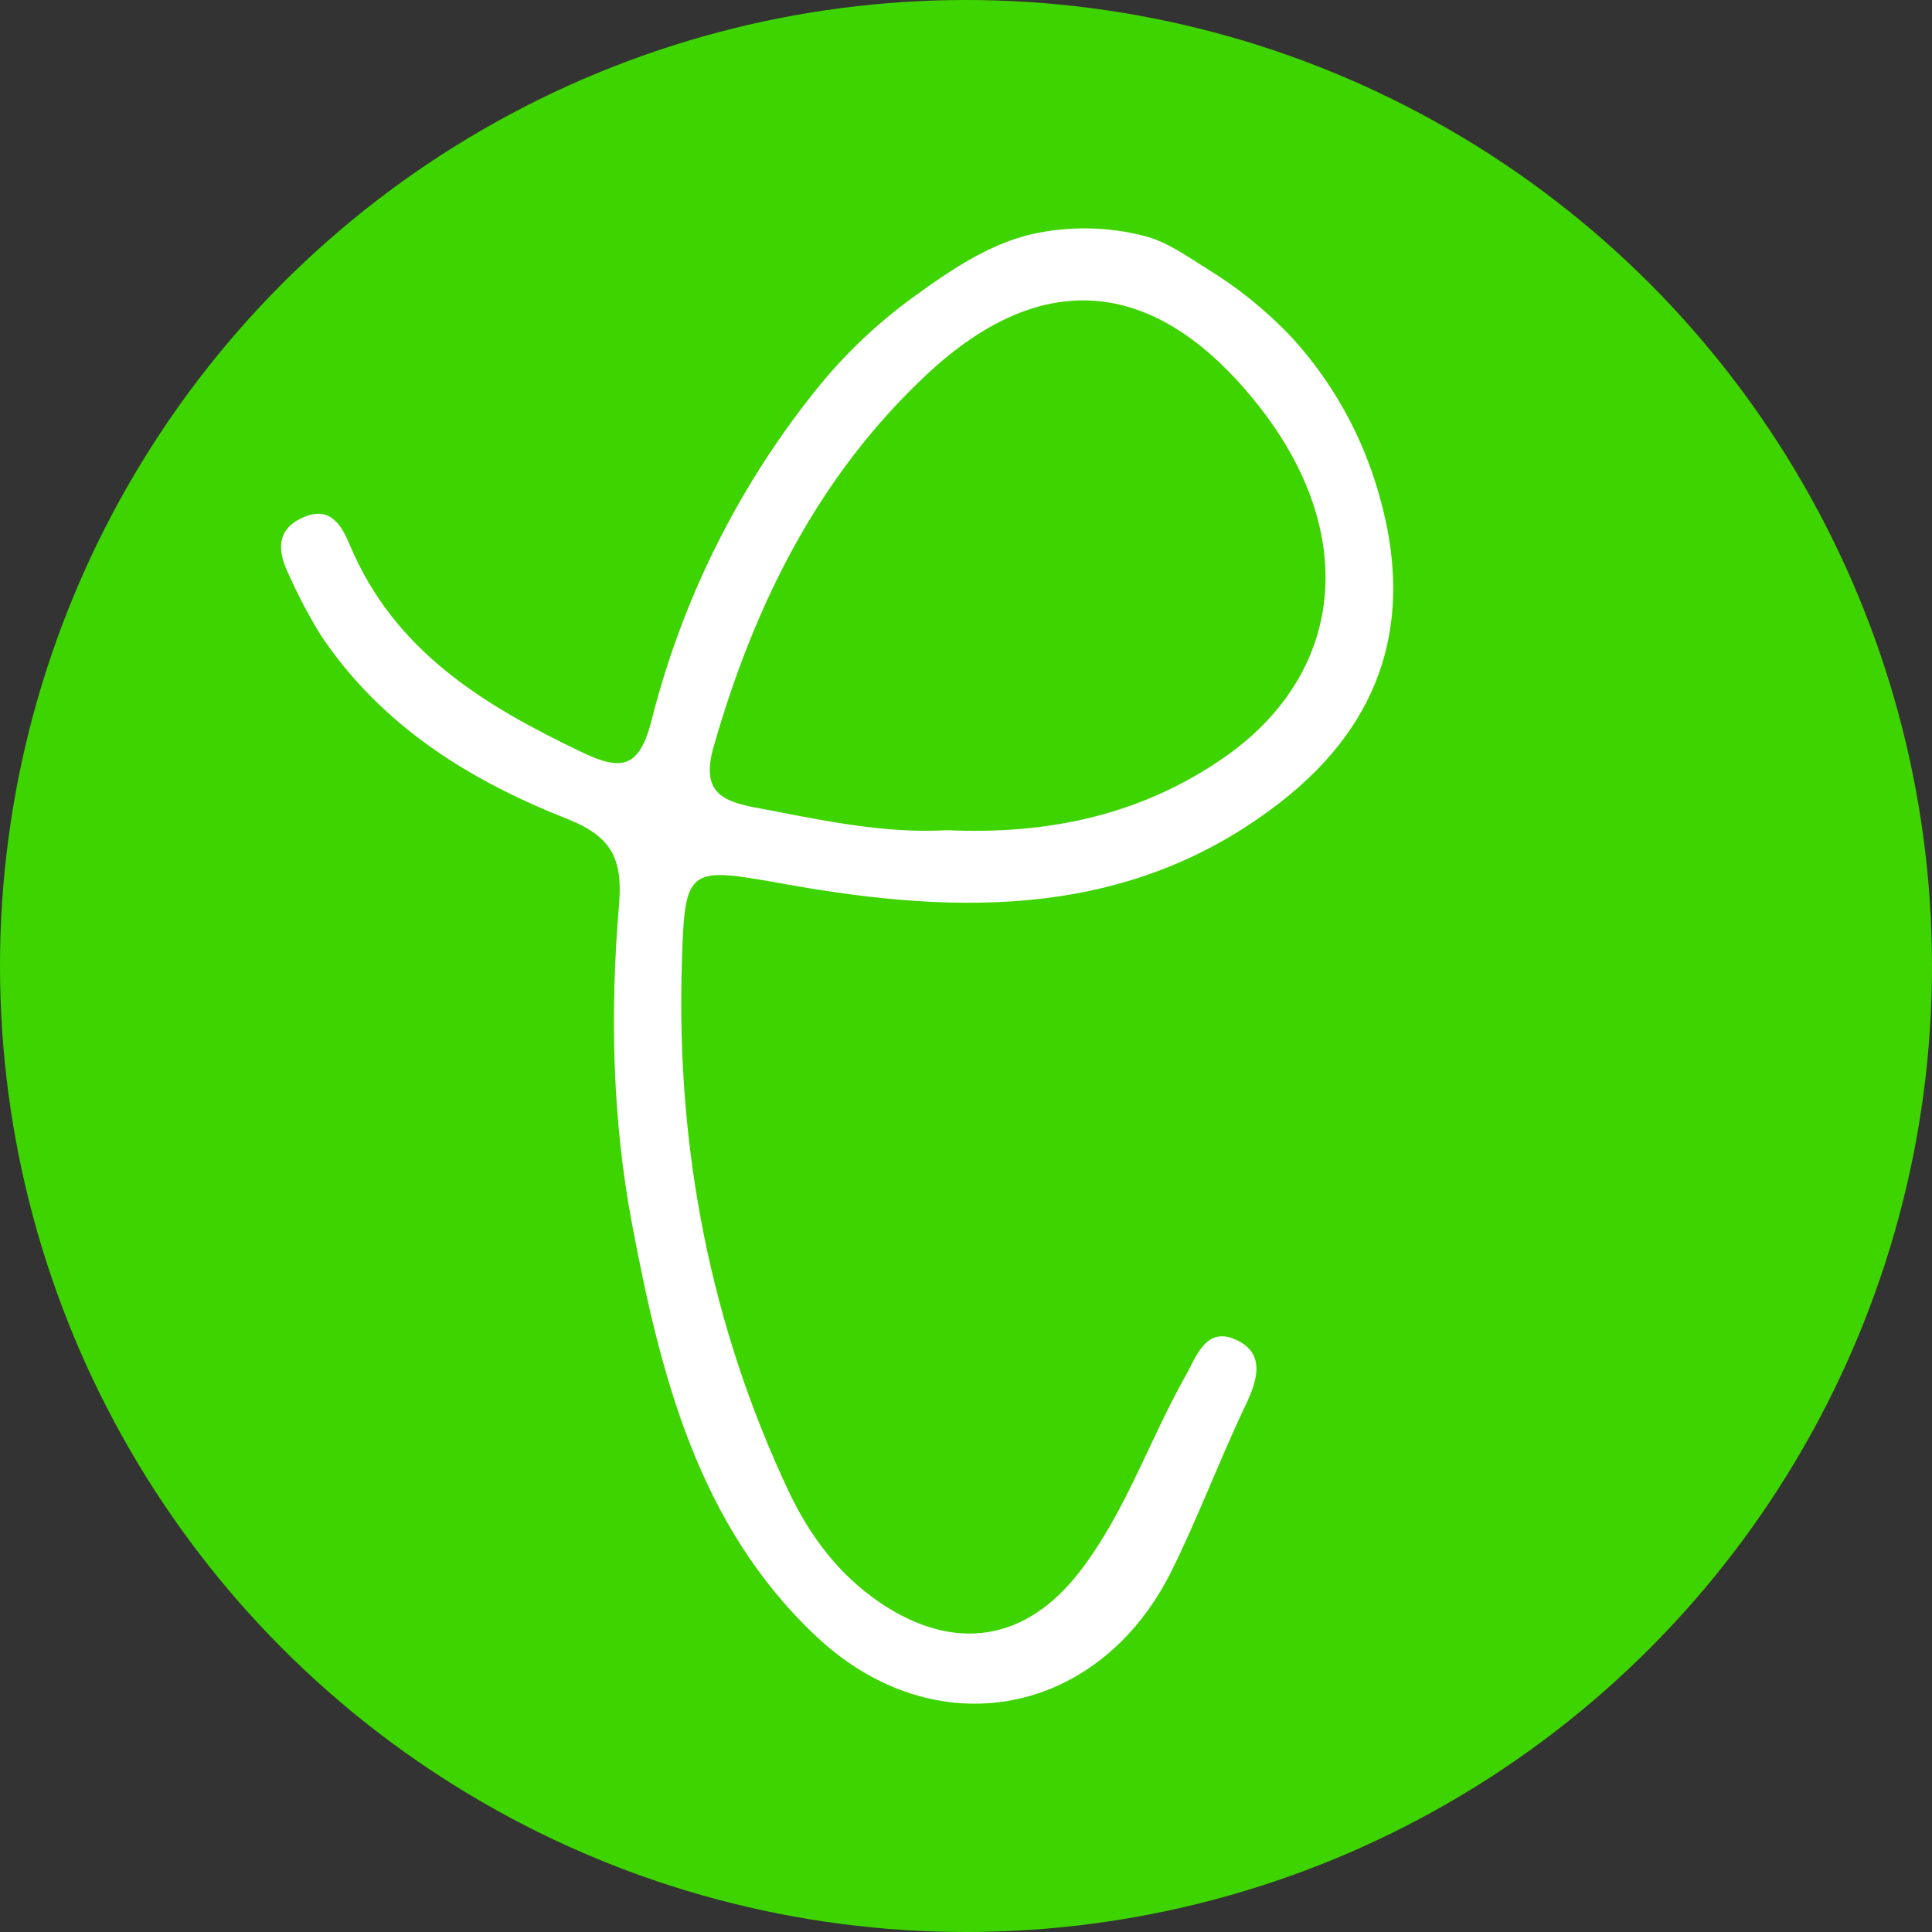 <svg width="66" height="66" viewBox="0 0 66 66" fill="none" xmlns="http://www.w3.org/2000/svg"><rect x="0" y="0" width="66" height="66" fill="#333333" stroke="none"/><circle cx="33" cy="33" r="33" fill="#3ED400"></circle><path d="M47.113 16.904C46.549 14.893 45.521 13.044 44.112 11.508C43.261 10.611 42.296 9.83 41.242 9.187C40.556 8.761 39.87 8.252 39.076 8.056C37.822 7.737 36.51 7.718 35.247 8C33.947 8.304 32.804 9.015 31.72 9.776L31.288 10.086C30.096 10.94 29.017 11.943 28.076 13.072C25.307 16.445 23.318 20.394 22.251 24.636C21.838 26.226 21.241 26.345 19.908 25.711C16.554 24.112 13.473 22.259 11.944 18.603C11.671 17.952 11.287 17.285 10.39 17.661C9.425 18.067 9.472 18.817 9.859 19.612C10.178 20.328 10.543 21.023 10.954 21.691C13.02 24.79 16.035 26.657 19.385 27.979C20.858 28.56 21.282 29.308 21.148 30.891C20.84 34.544 20.91 38.219 21.596 41.839C22.578 47.017 23.857 52.103 27.872 55.89C31.924 59.712 37.531 58.668 40.019 53.673C40.946 51.802 41.672 49.843 42.571 47.959C42.998 47.059 43.205 46.183 42.172 45.746C41.18 45.331 40.864 46.36 40.504 46.994C39.264 49.188 38.465 51.623 36.917 53.648C35.057 56.088 32.6 56.462 30.067 54.751C28.657 53.796 27.667 52.475 26.95 50.962C24.264 45.268 23.105 39.233 23.291 32.958C23.392 29.537 23.474 29.606 26.921 30.219C32.869 31.279 38.7 31.363 43.796 27.362C47.251 24.65 48.33 21.136 47.113 16.904ZM41.8 25.89C38.983 27.84 35.807 28.518 32.362 28.36C30.159 28.491 27.961 27.996 25.75 27.576C24.574 27.351 23.956 26.971 24.382 25.497C25.779 20.635 27.953 16.253 31.676 12.778C35.642 9.079 39.529 9.478 42.986 13.847C46.443 18.216 45.955 23.007 41.8 25.89V25.89Z" fill="white"></path></svg>
